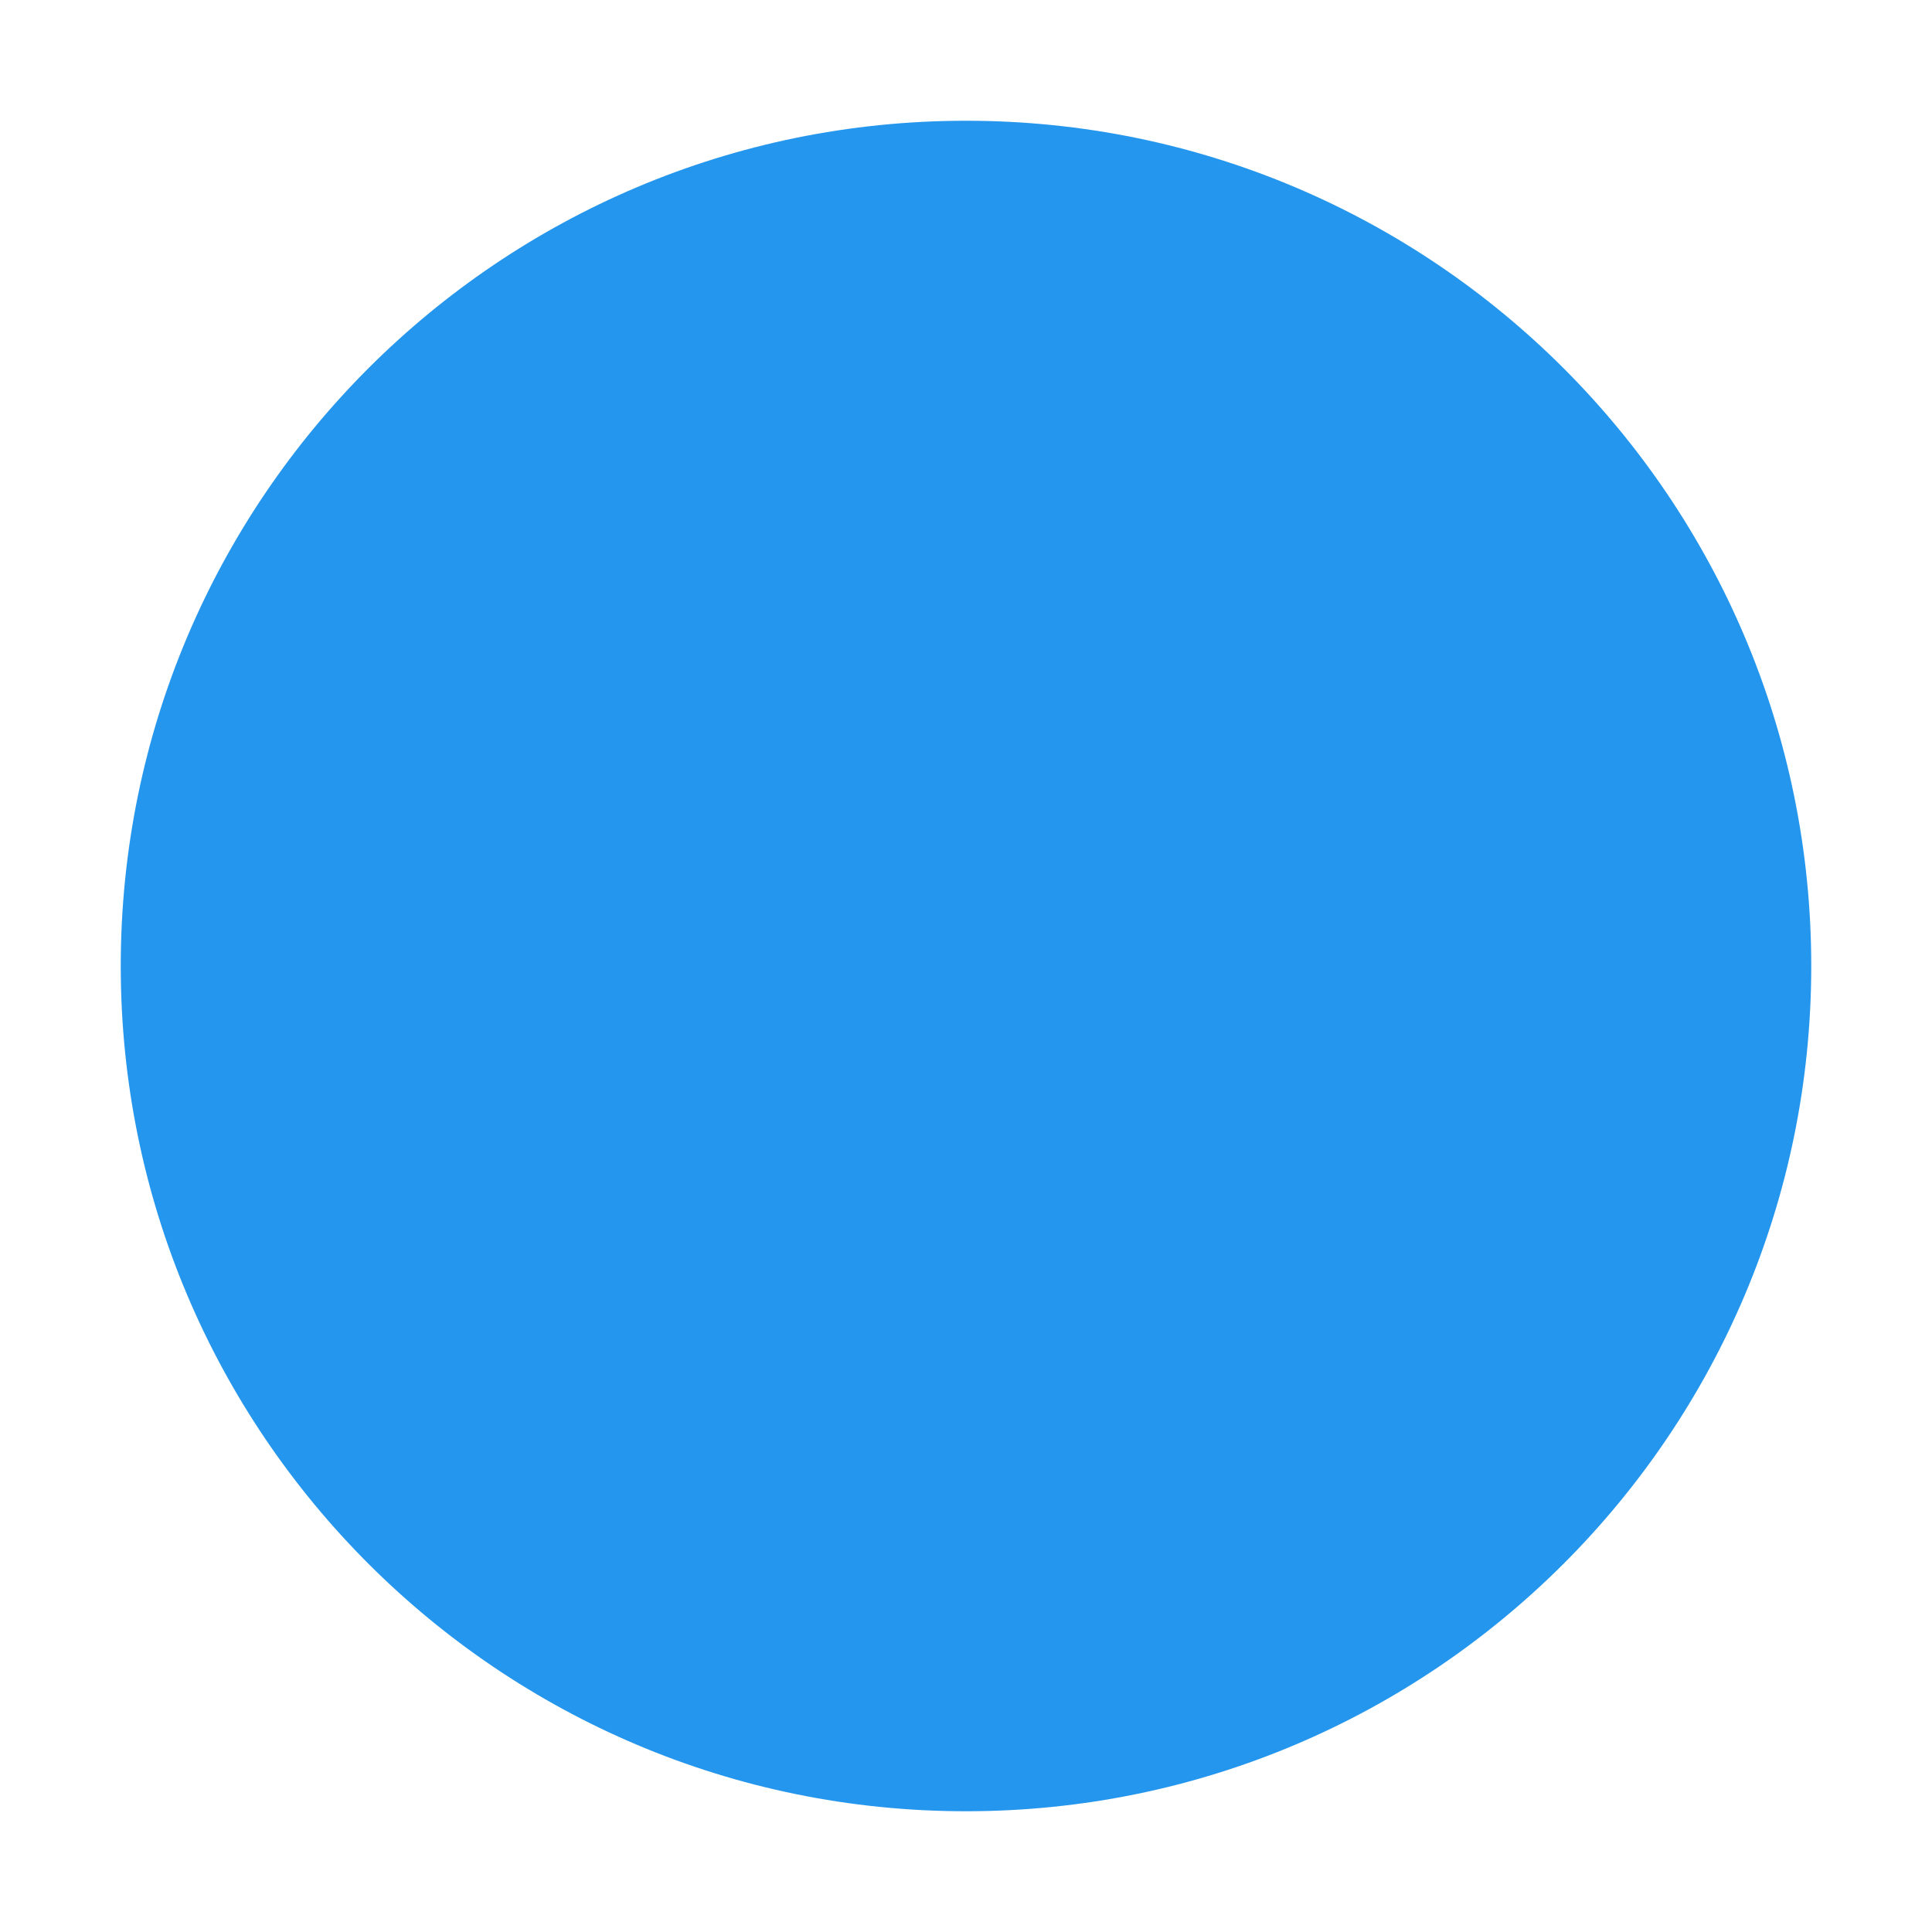 <?xml version="1.0" encoding="UTF-8"?>
<svg xmlns="http://www.w3.org/2000/svg" viewBox="0 0 512 512">
  <path fill="#2496ED" d="M256 32c-123.7 0-224 100.3-224 224s100.3 224 224 224 224-100.3 224-224S379.7 32 256 32zm133.1 224H389c0 73.6-59.7 133.3-133.3 133.3S122.3 329.6 122.3 256 182 122.7 255.7 122.7c36.8 0 70.2 14.9 94.3 39l28.5-28.5c-31.7-31.7-75.5-51.3-123.8-51.3C166.2 81.9 89 159.1 89 256s77.2 174.1 172.1 174.1S433.2 352.9 433.2 256h-44.1z"/>
  <path fill="#2496ED" d="M256 106.7c-82.5 0-149.3 66.9-149.3 149.3S173.5 405.3 256 405.3 405.3 338.5 405.3 256 338.5 106.7 256 106.7zm0 266.6c-64.7 0-117.3-52.6-117.3-117.3S191.3 138.7 256 138.7 373.3 191.3 373.3 256 320.7 373.3 256 373.3z"/>
  <path fill="#2496ED" d="M256 170.7c-47 0-85.3 38.3-85.3 85.3s38.3 85.3 85.3 85.3 85.3-38.3 85.3-85.3-38.3-85.3-85.3-85.3zm0 138.6c-29.4 0-53.3-23.9-53.3-53.3s23.9-53.3 53.3-53.3 53.3 23.9 53.3 53.3-23.9 53.3-53.3 53.3z"/>
  <circle fill="#2496ED" cx="256" cy="256" r="32"/>
</svg> 